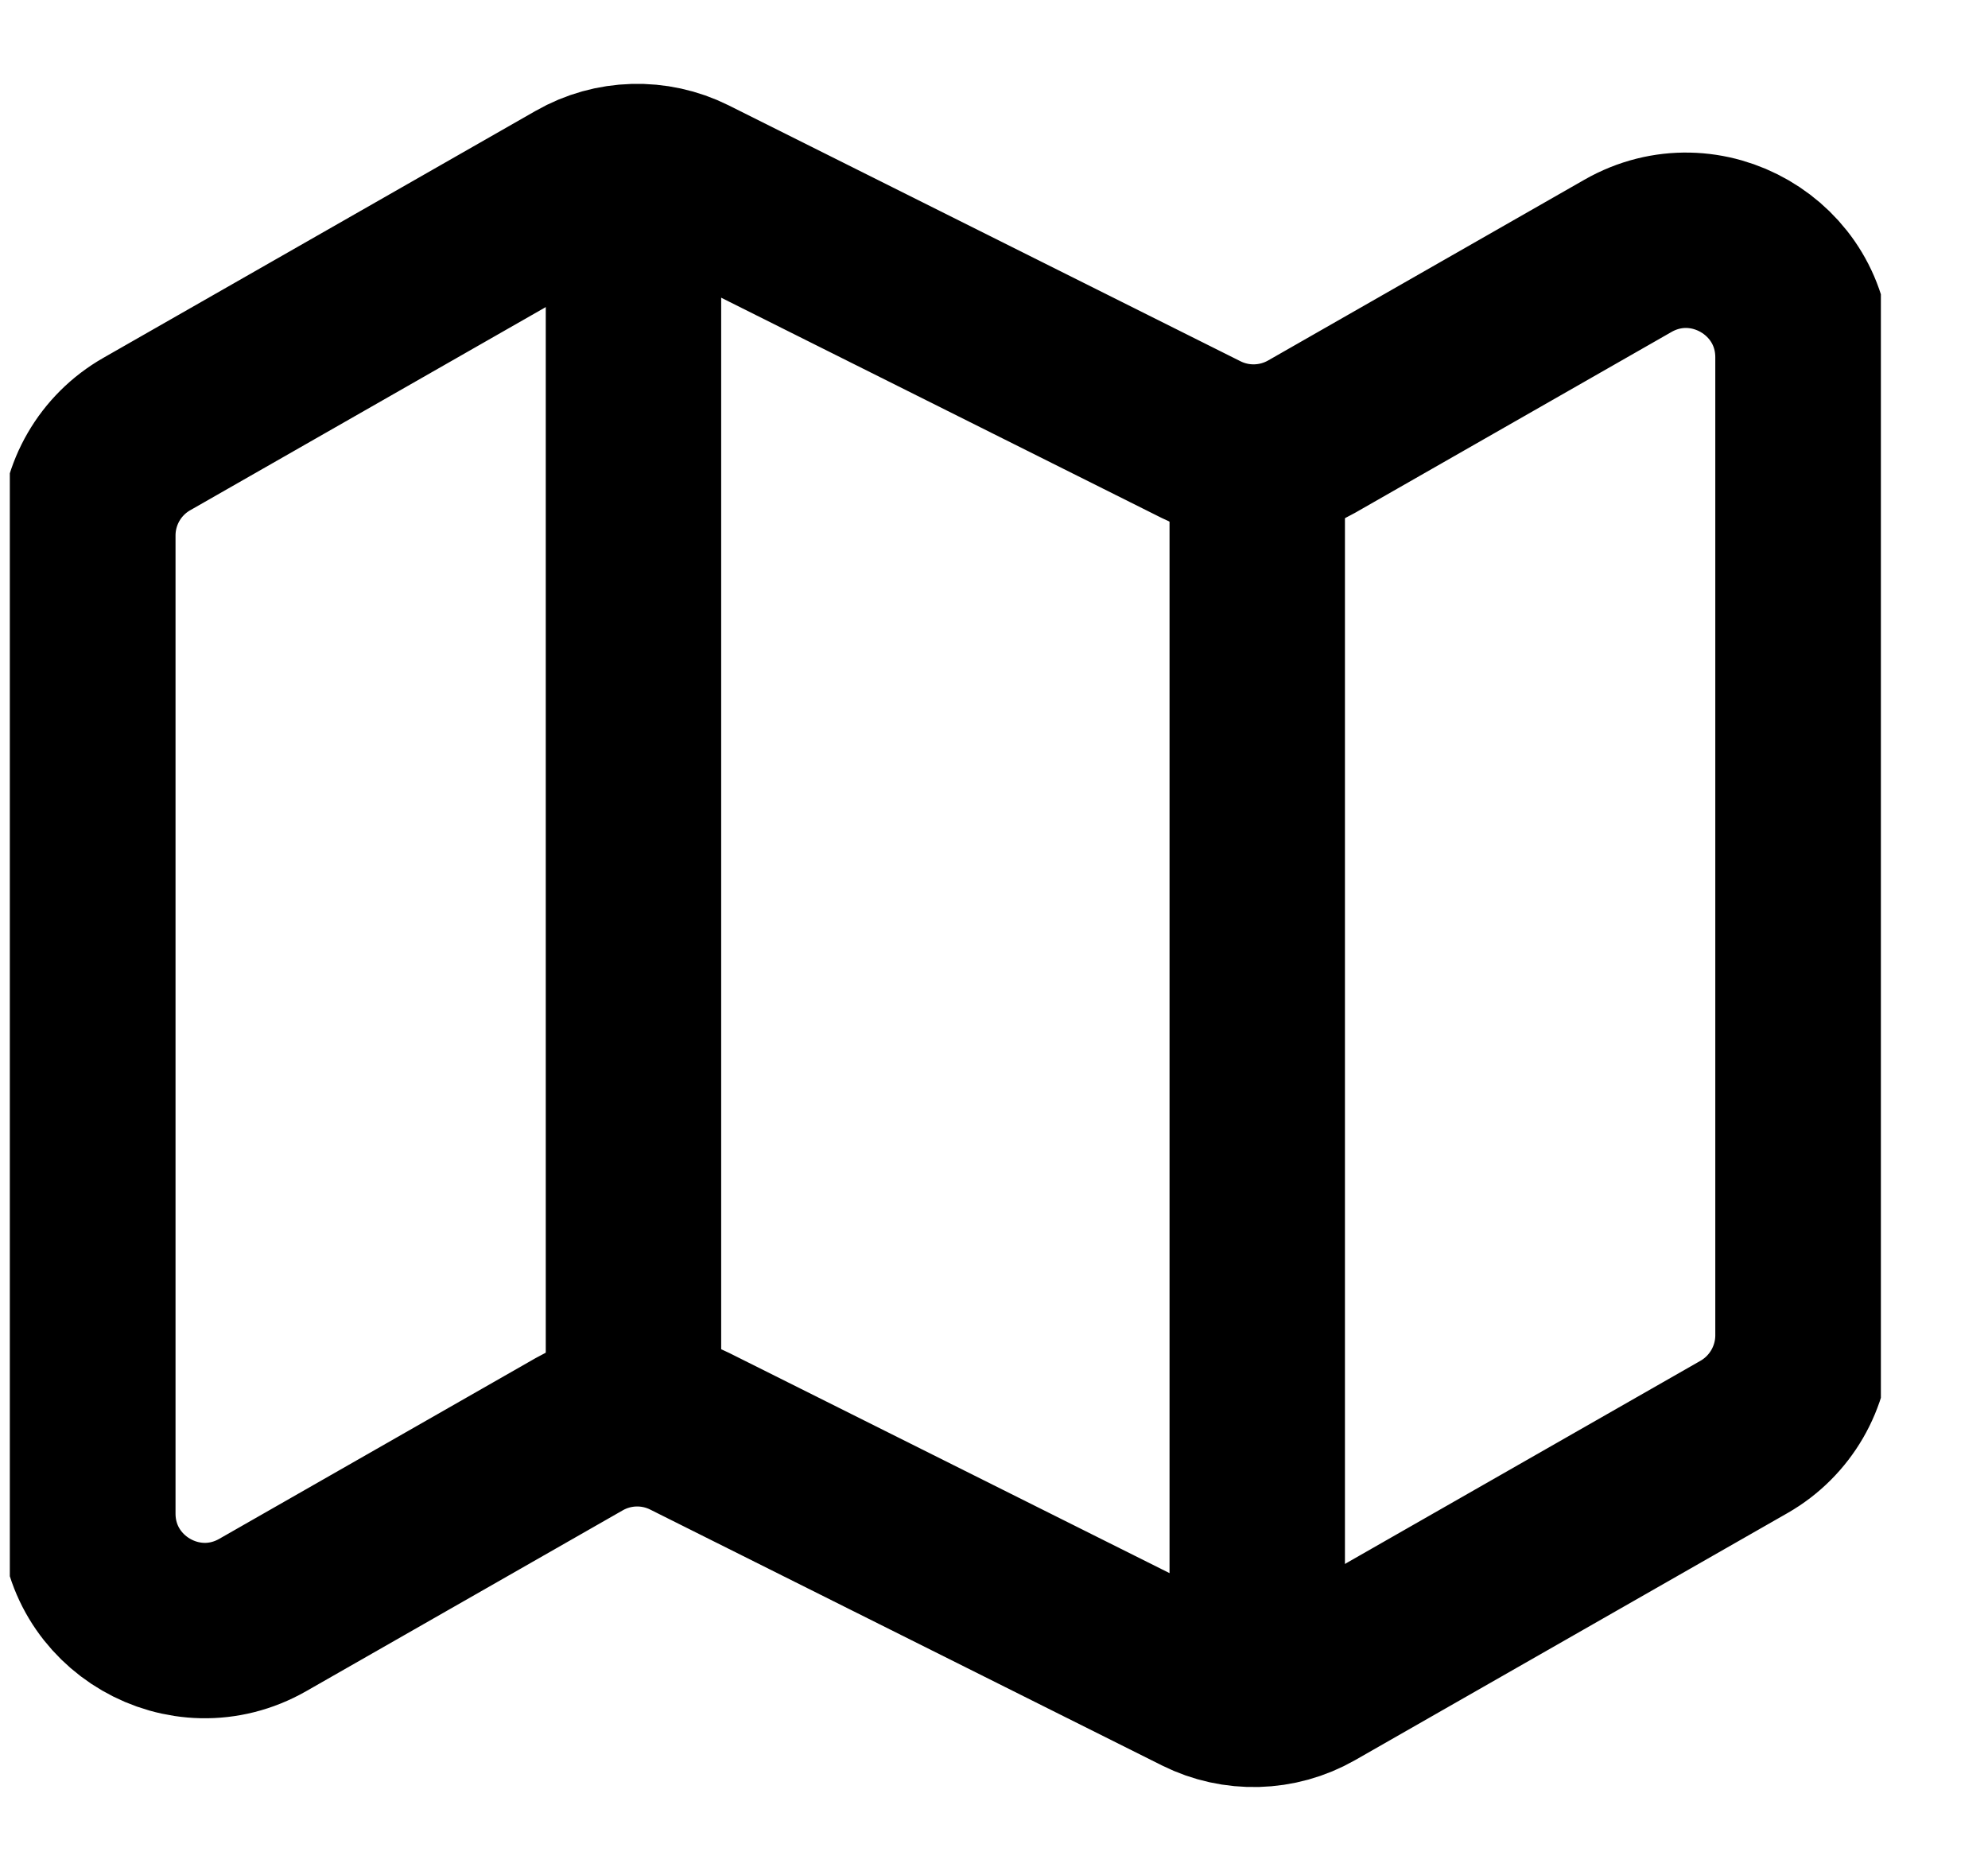 <svg width="17" height="16" viewBox="0 0 17 16" fill="none" xmlns="http://www.w3.org/2000/svg">
<g clip-path="url(#clip0)">
<path d="M1.255 3.712C0.943 3.89 0.751 4.221 0.751 4.58V12.943C0.751 13.711 1.58 14.192 2.247 13.811L4.953 12.265C5.243 12.099 5.597 12.089 5.896 12.239L10.272 14.427C10.571 14.576 10.925 14.567 11.216 14.401L14.914 12.288C15.225 12.11 15.418 11.778 15.418 11.419V3.056C15.418 2.288 14.588 1.807 13.921 2.188L11.216 3.734C10.925 3.9 10.571 3.91 10.272 3.76L5.896 1.572C5.597 1.423 5.243 1.433 4.953 1.599L1.255 3.712Z" stroke="currentColor" stroke-width="1.5" stroke-linecap="round" stroke-linejoin="round"/>
<path d="M5.417 2V12" stroke="currentColor" stroke-width="1.5" stroke-linecap="round" stroke-linejoin="round"/>
<path d="M10.751 4V14" stroke="currentColor" stroke-width="1.5" stroke-linecap="round" stroke-linejoin="round"/>
</g>
<defs>
<clipPath id="clip0">
<rect width="16" height="16" fill="white" transform="translate(0.084)"/>
</clipPath>
</defs>
</svg>
